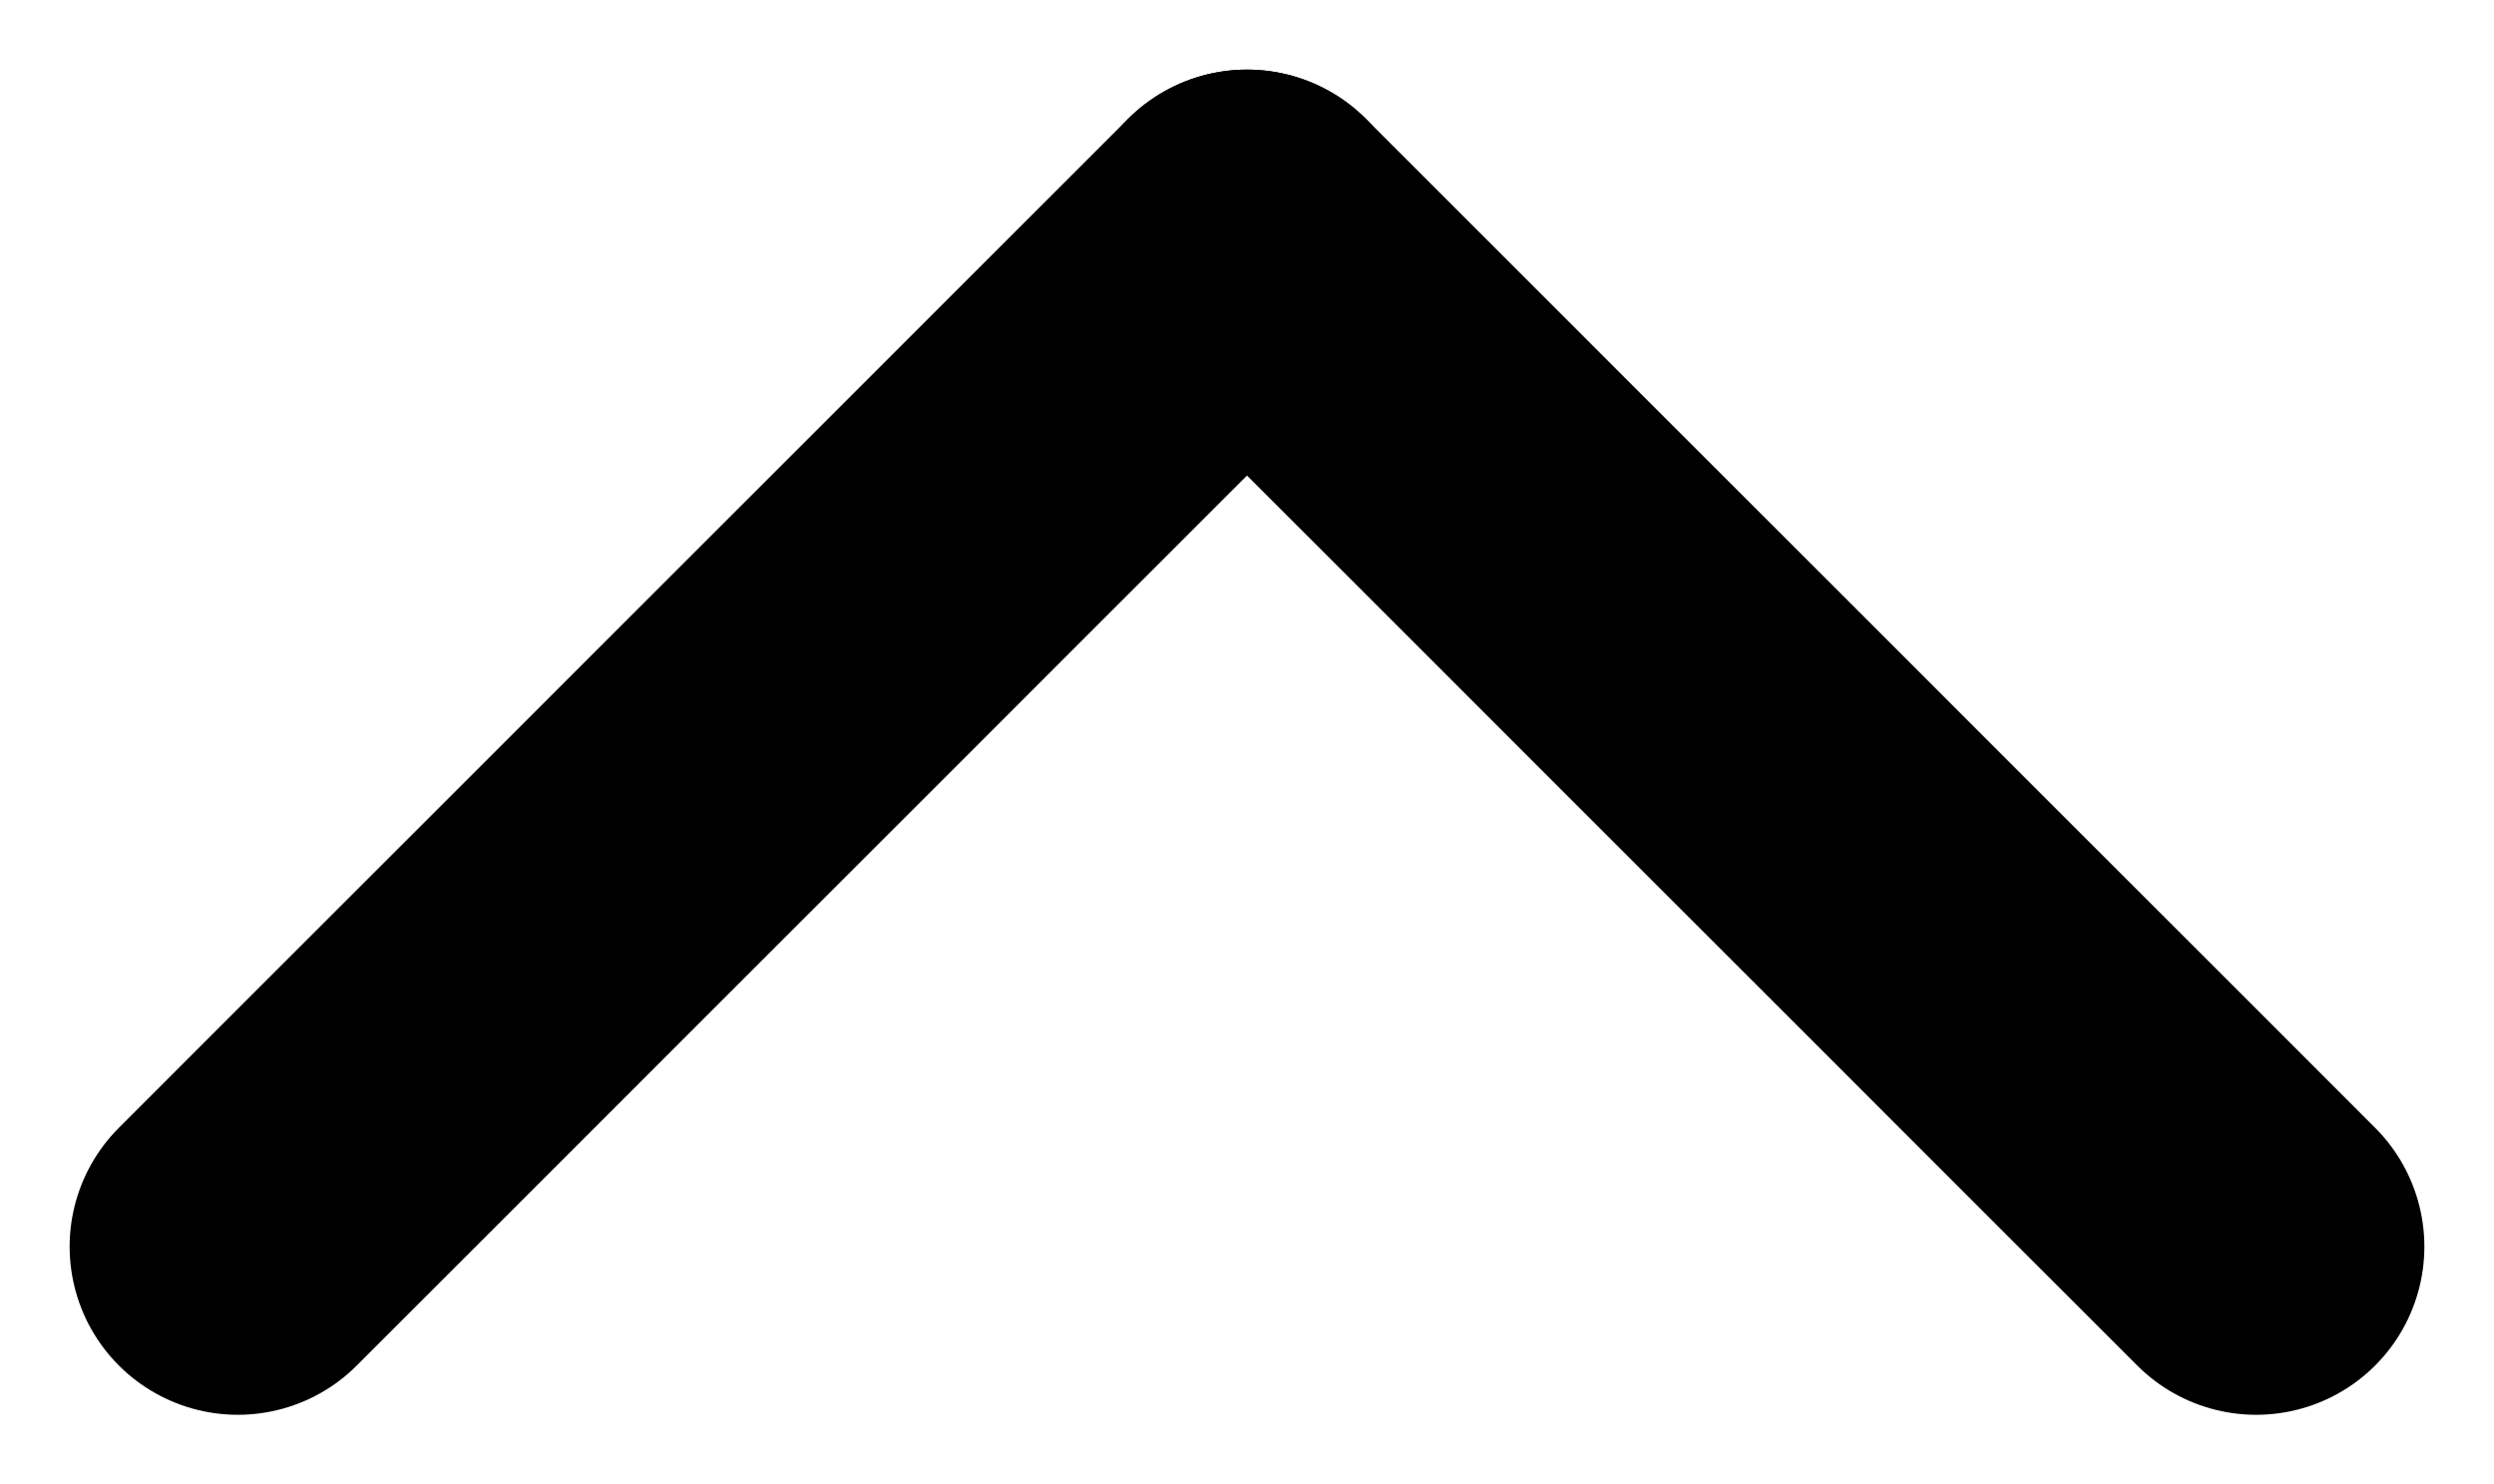 <svg xmlns="http://www.w3.org/2000/svg" width="7.414" height="4.414" viewBox="0 0 7.414 4.414">
  <g id="Сгруппировать_1007" data-name="Сгруппировать 1007" transform="translate(0.707 3.707) rotate(-90)">
    <line id="Линия_3" data-name="Линия 3" x2="3" y2="3" fill="none" stroke="#000" stroke-linecap="round" stroke-width="1"/>
    <line id="Линия_4" data-name="Линия 4" y1="3" x2="3" transform="translate(0 3)" fill="none" stroke="#000" stroke-linecap="round" stroke-width="1"/>
  </g>
</svg>
